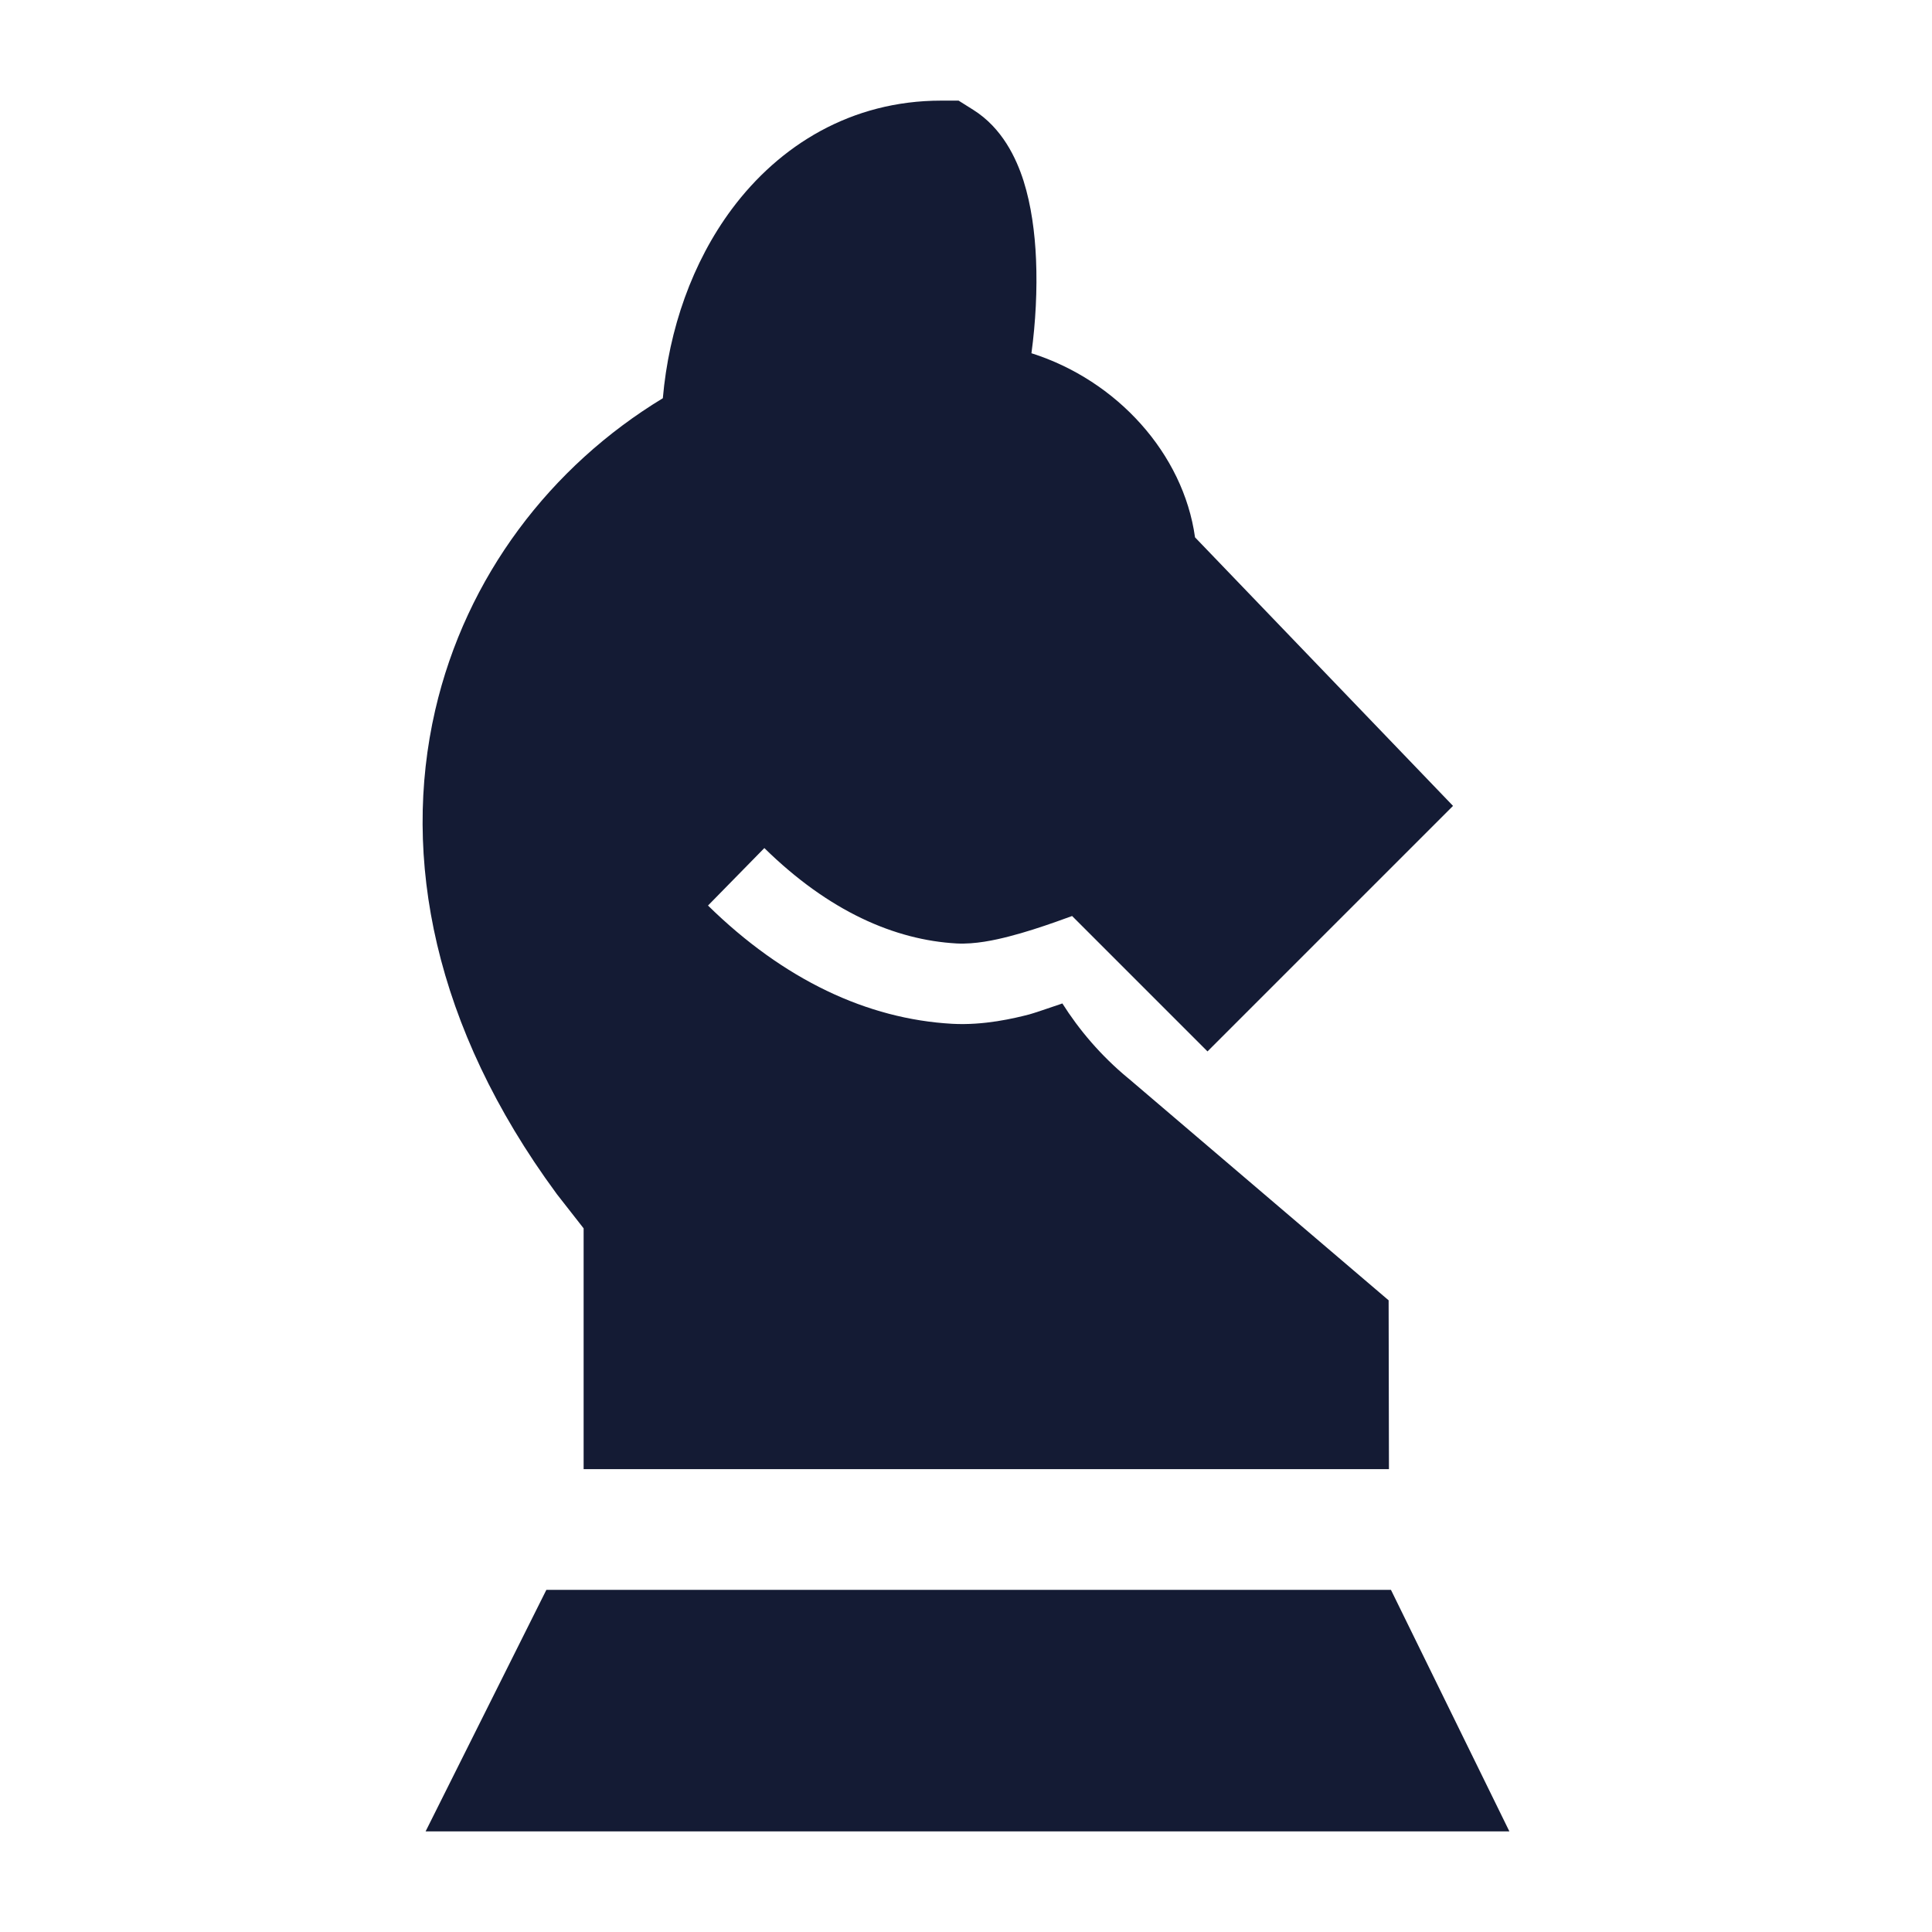 <svg width="24" height="24" viewBox="0 0 24 24" fill="none" xmlns="http://www.w3.org/2000/svg">
<path d="M9.092 2.596C9.682 1.805 10.573 1.25 11.692 1.25H11.908L12.091 1.365C12.45 1.591 12.624 1.963 12.715 2.247C12.811 2.551 12.856 2.893 12.87 3.222C12.886 3.599 12.865 4.003 12.813 4.388C13.874 4.724 14.7 5.634 14.845 6.675L18.05 10.011L15 13.061L13.318 11.379C13.255 11.402 13.187 11.427 13.118 11.451C12.936 11.515 12.73 11.583 12.534 11.633C12.36 11.678 12.113 11.732 11.884 11.72C11.115 11.677 10.296 11.321 9.495 10.535L8.795 11.249C9.736 12.172 10.775 12.659 11.828 12.718C12.224 12.74 12.602 12.649 12.784 12.602C12.838 12.588 13.018 12.526 13.172 12.474L13.197 12.465C13.402 12.789 13.672 13.111 14.013 13.393L14.022 13.4L17.25 16.153L17.254 18.25L7.25 18.25V15.259L6.916 14.832L6.909 14.822C5.391 12.758 4.985 10.652 5.406 8.823C5.79 7.159 6.844 5.79 8.234 4.947C8.309 4.09 8.599 3.258 9.092 2.596Z" fill="#141B34"/>
<path d="M6.787 19.75L5.287 22.75H18.75L17.279 19.75L6.787 19.75Z" fill="#141B34"/>
</svg>
